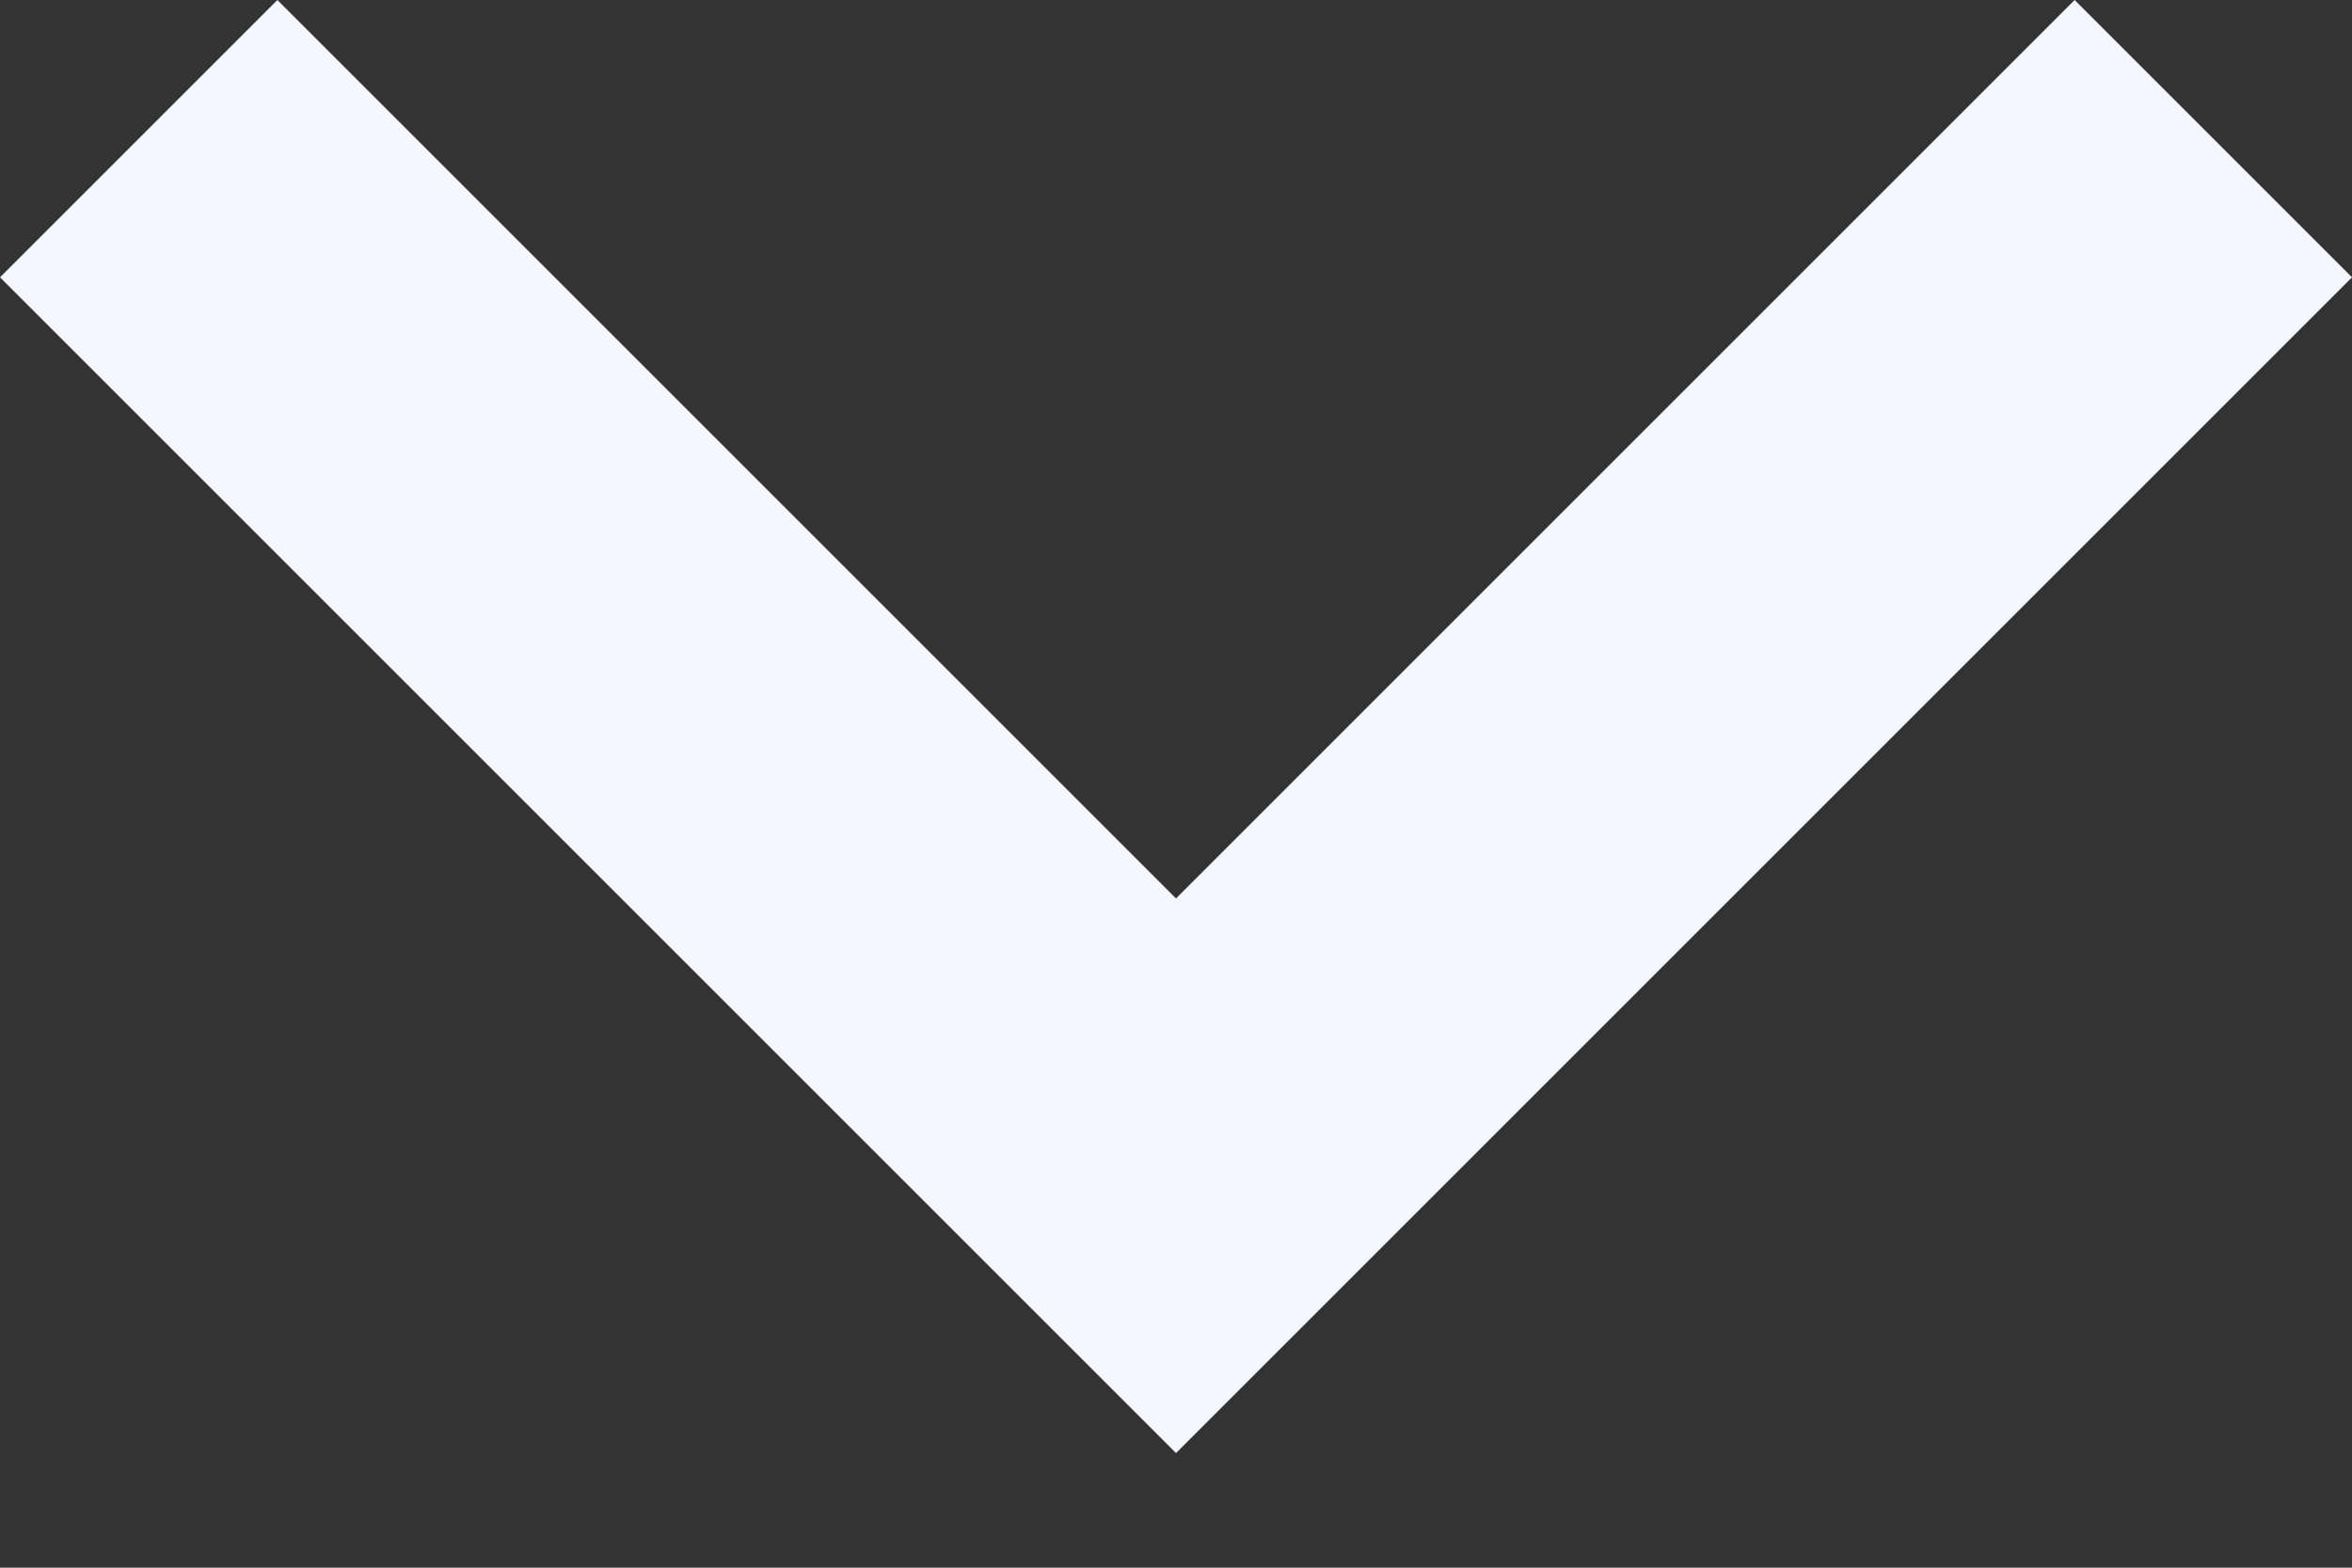 <svg width="15" height="10" viewBox="0 0 15 10" fill="none" xmlns="http://www.w3.org/2000/svg">
<rect x="0" y="0" width="15" height="10" fill="#333333" stroke="none"/>
<path d="M1.769 0L7.5 5.731L13.231 0L15 1.769L7.5 9.269L0 1.769L1.769 0Z" fill="#F4F7FF"/>
</svg>

